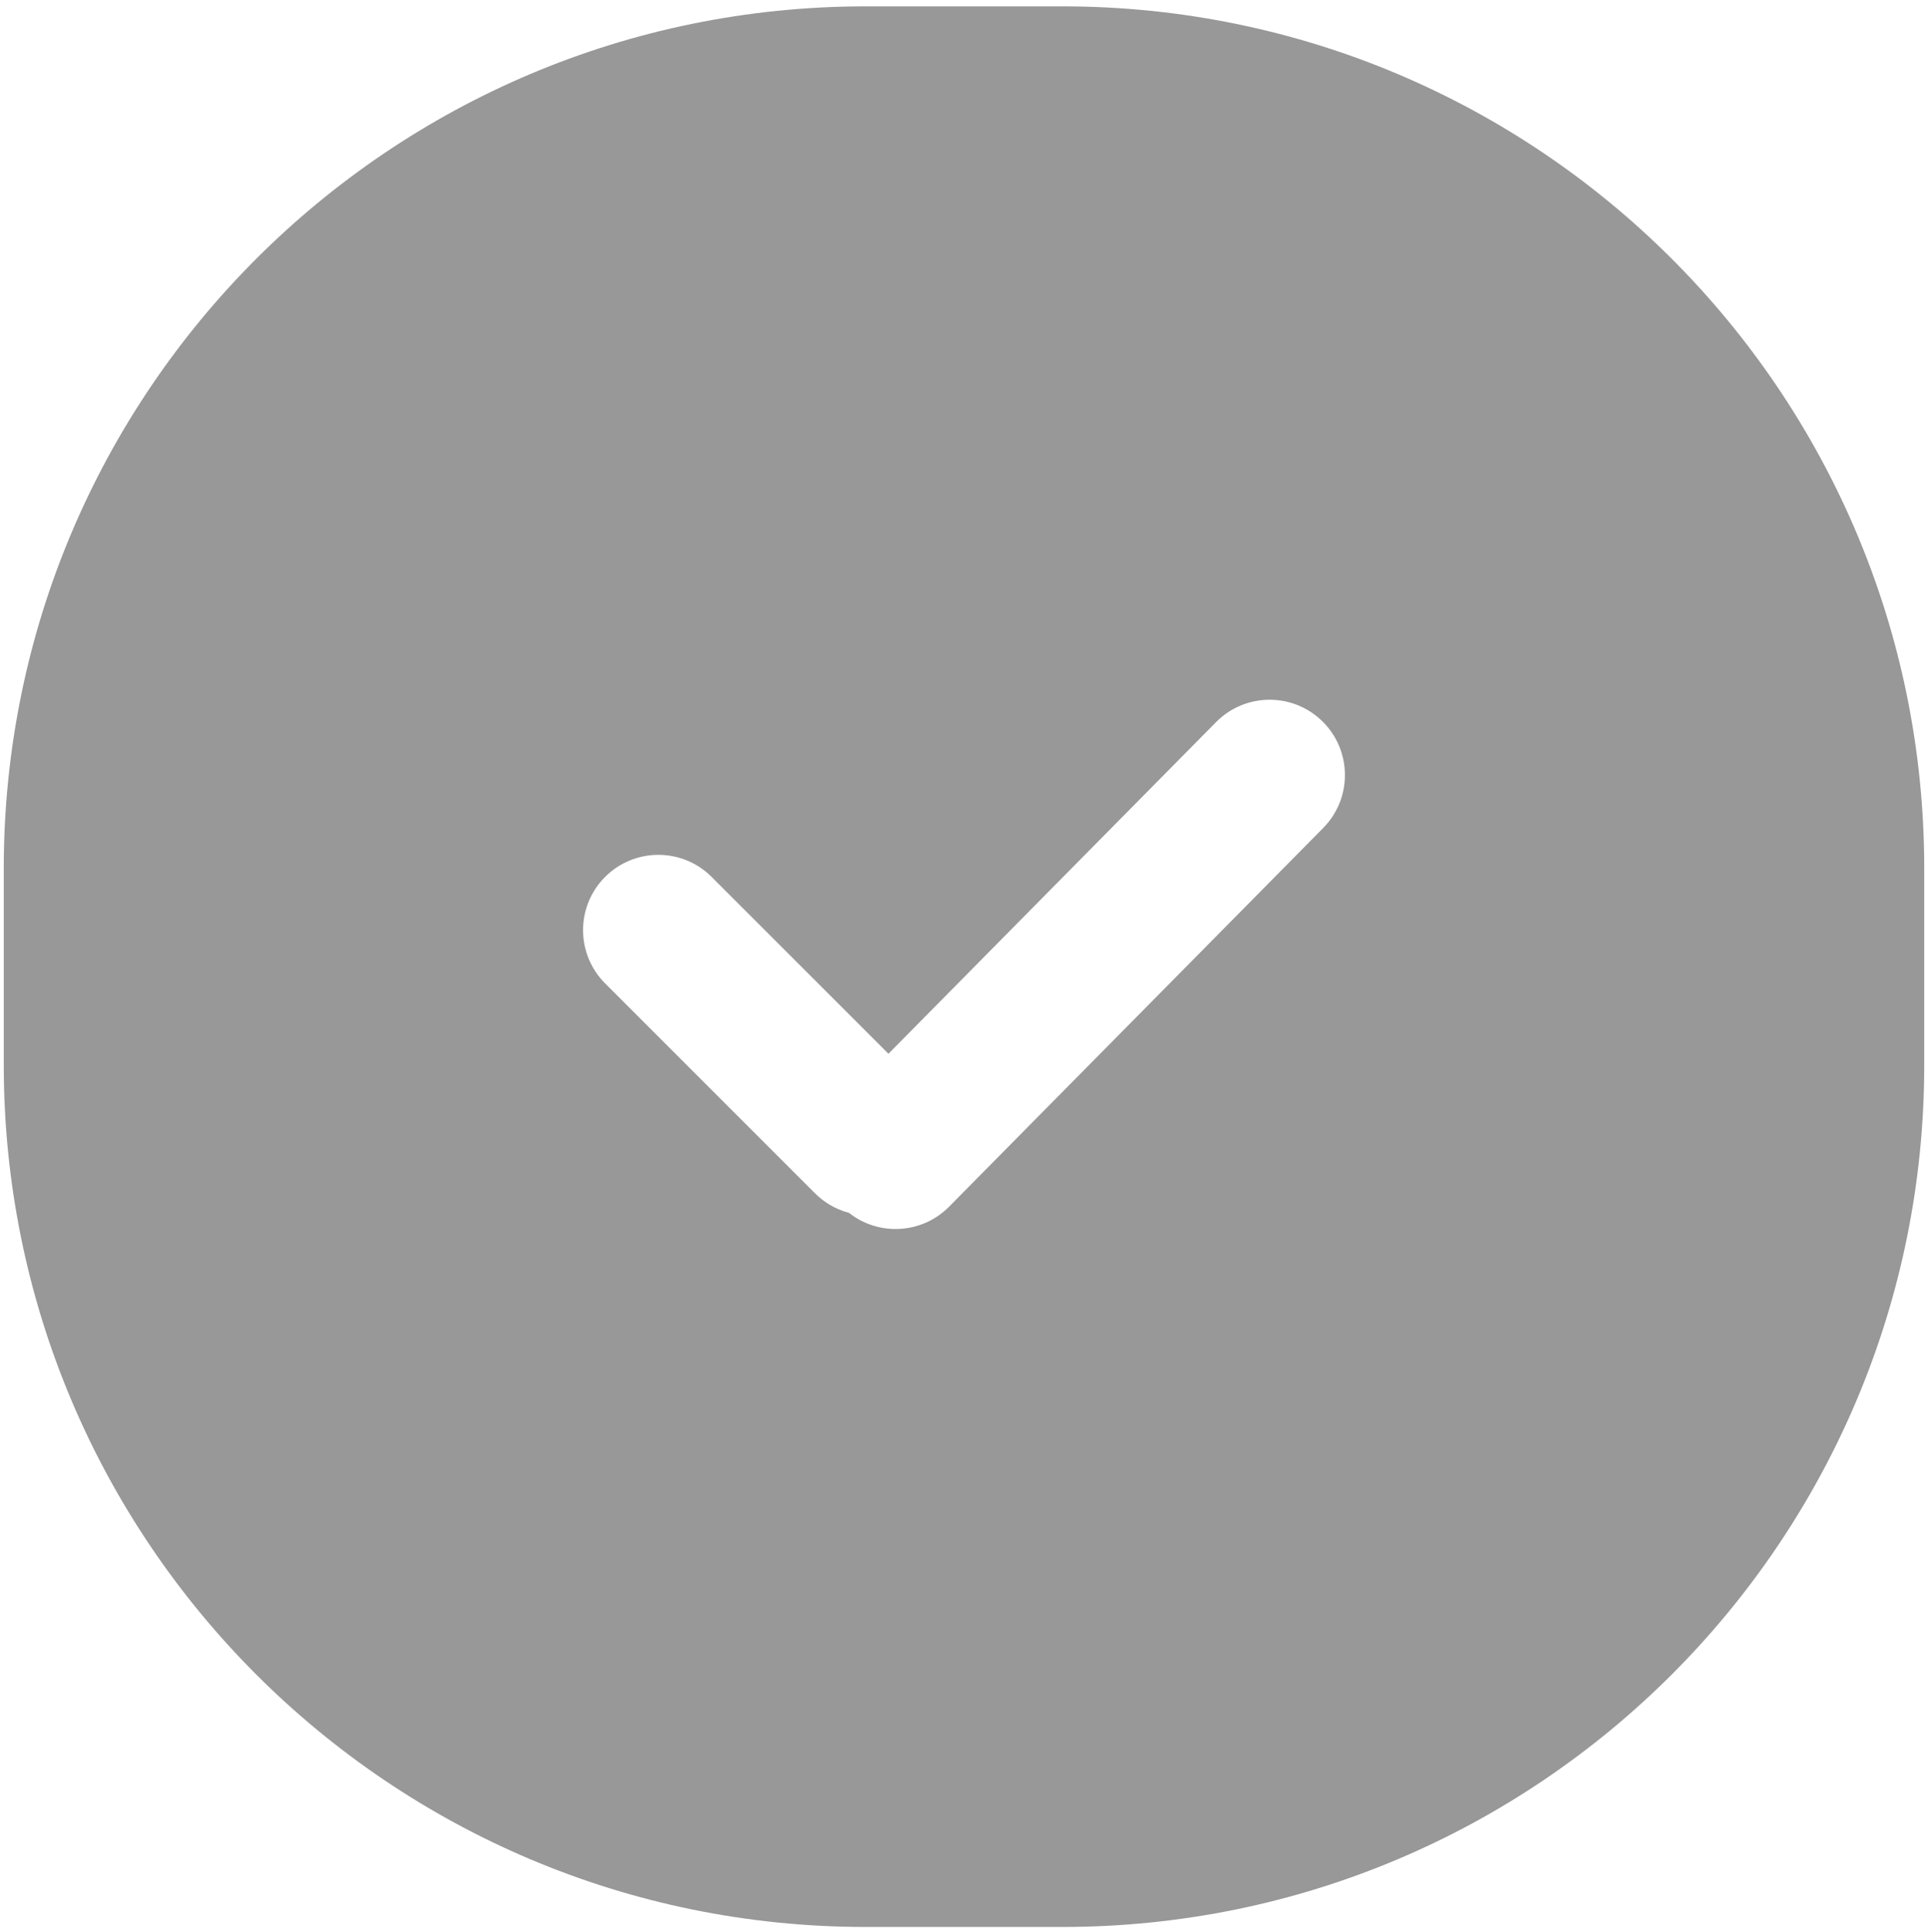 <svg width="512" height="513" viewBox="0 0 512 513" fill="none" xmlns="http://www.w3.org/2000/svg">
<path fill-rule="evenodd" clip-rule="evenodd" d="M229.889 1.686C103.477 1.686 1 104.163 1 230.575V282.797C1 409.209 103.477 511.686 229.889 511.686H282.111C408.523 511.686 511 409.209 511 282.797V230.575C511 104.163 408.523 1.686 282.111 1.686H229.889ZM351.216 191.582C359.074 199.345 359.151 212.008 351.388 219.865L252.058 320.407C244.823 327.73 233.332 328.295 225.441 322.054C222.136 321.182 219.011 319.45 216.419 316.859L160.698 261.137C152.887 253.327 152.887 240.663 160.698 232.853C168.508 225.043 181.171 225.043 188.982 232.853L235.938 279.809L322.933 191.753C330.696 183.895 343.359 183.819 351.216 191.582Z" fill="#989898"/>
</svg>
